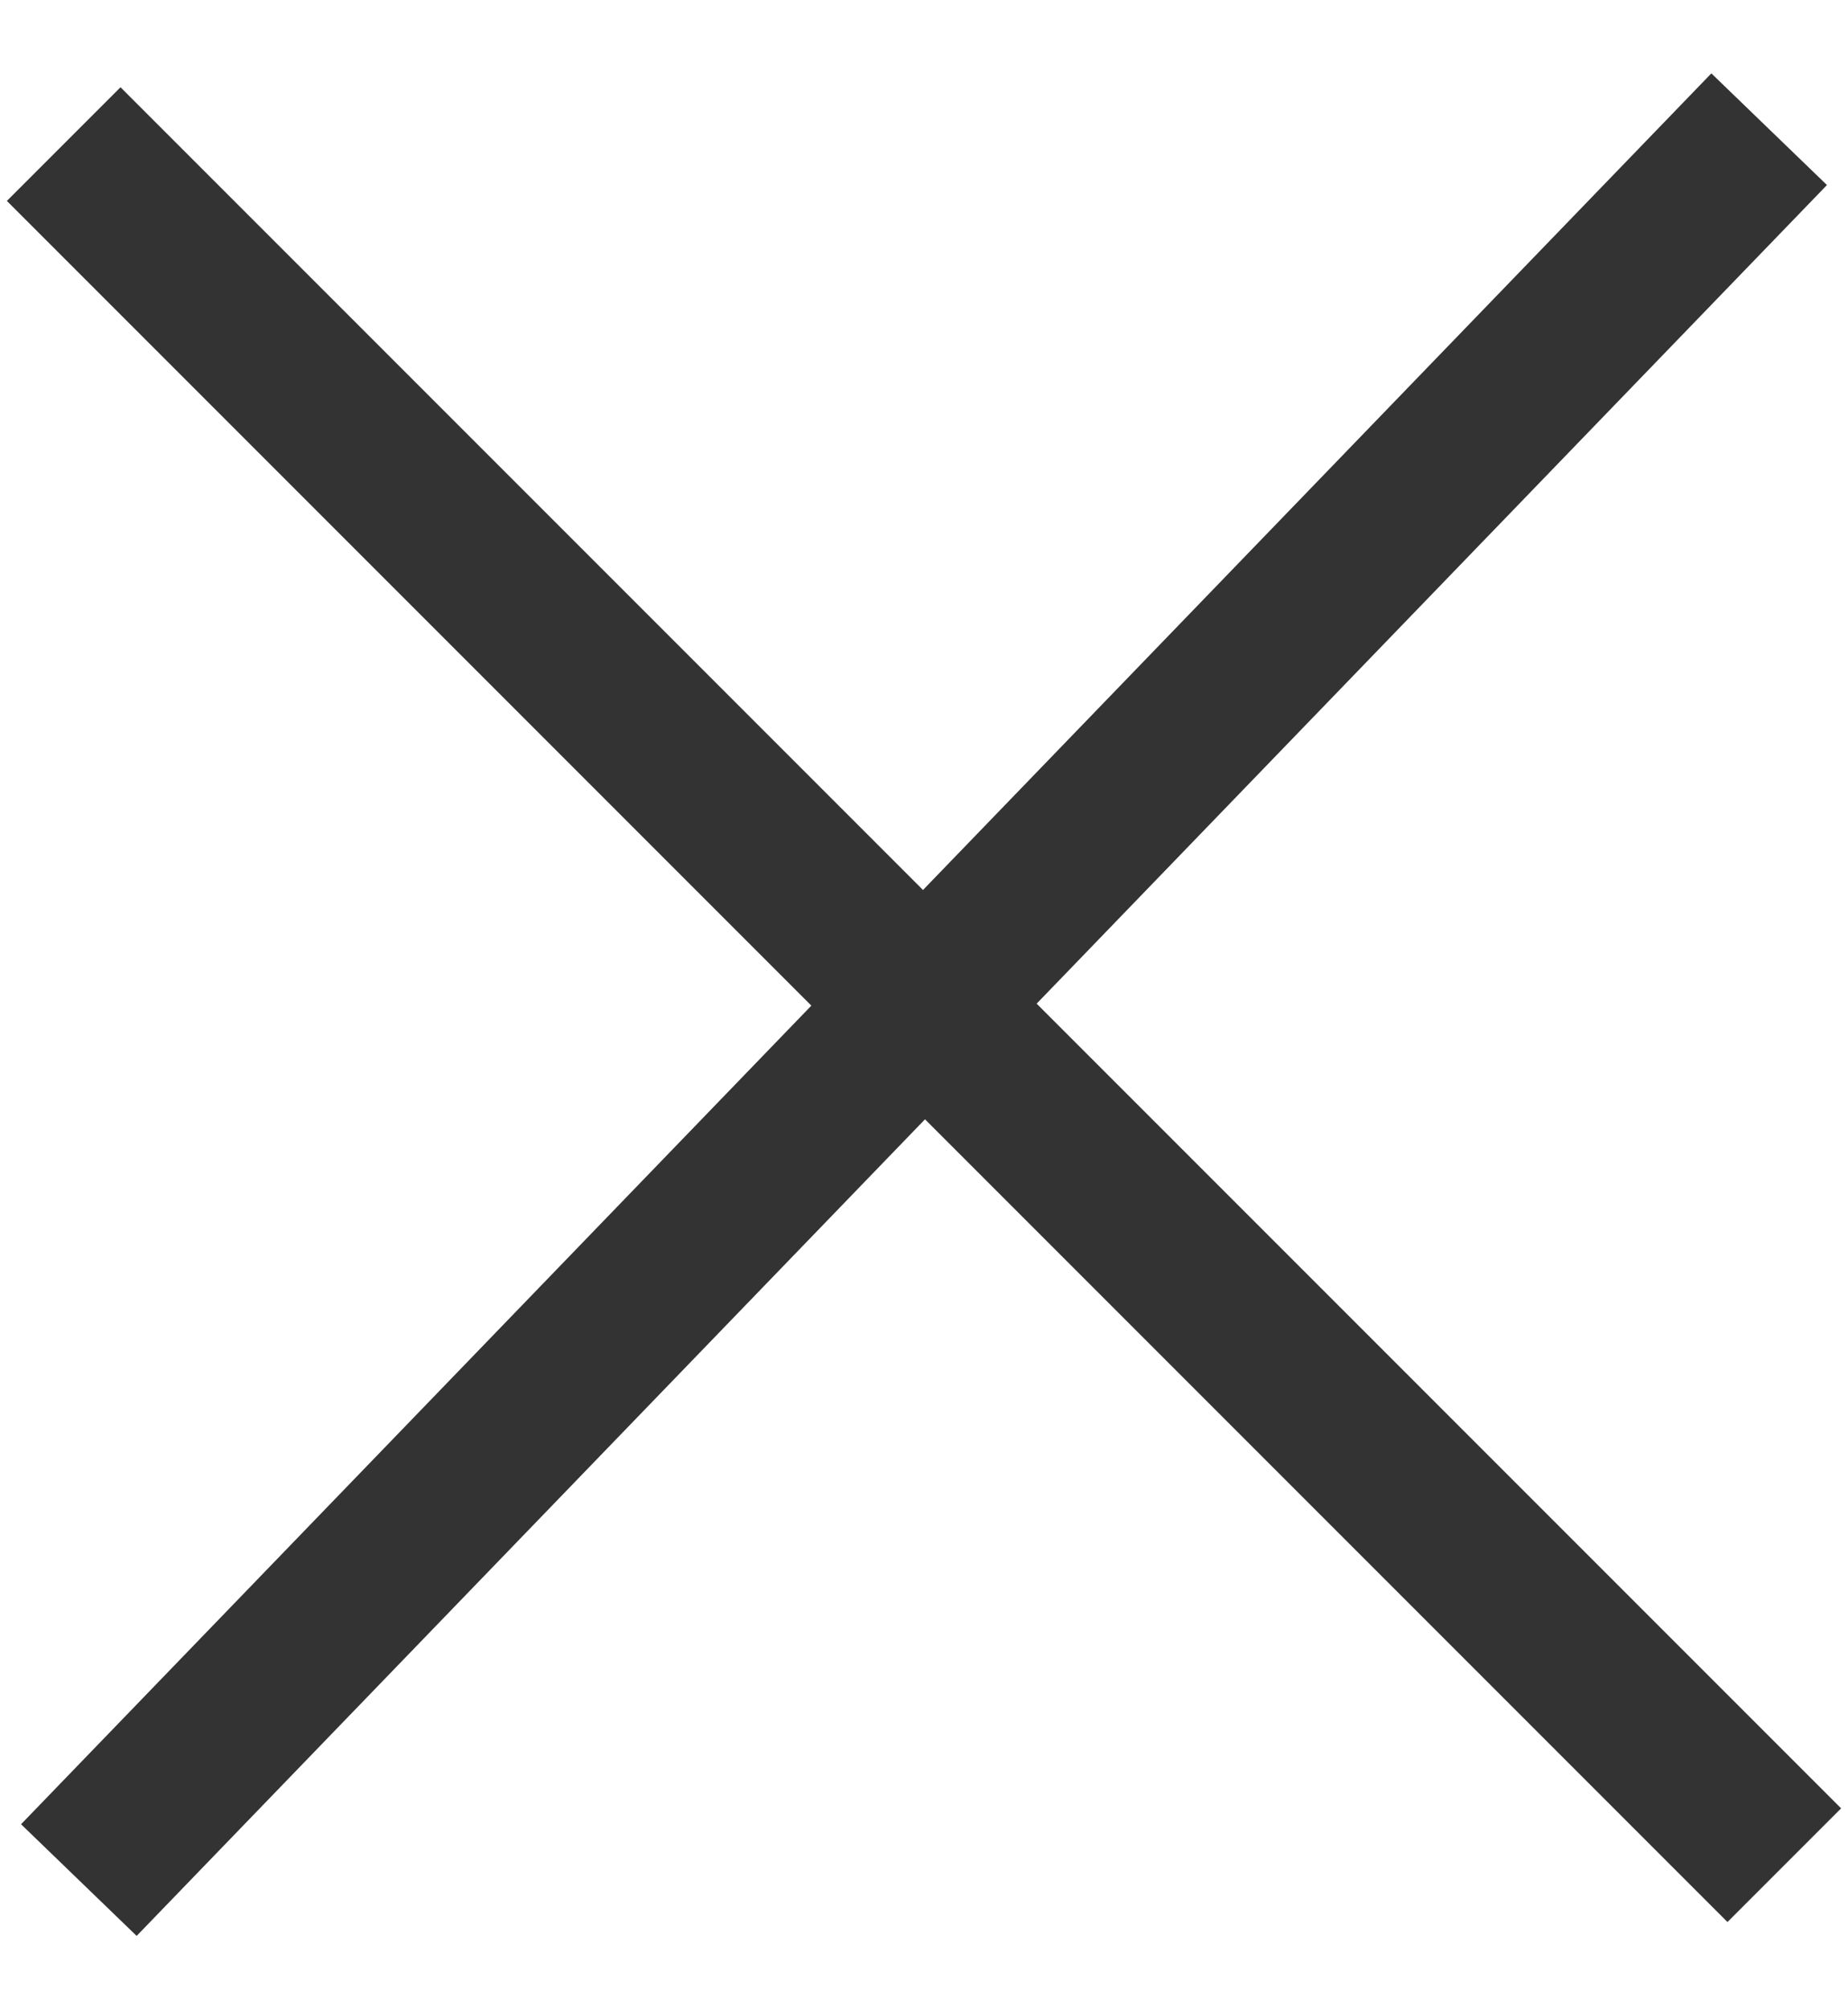 <svg xmlns="http://www.w3.org/2000/svg" width="23" height="25"><g fill="none" fill-rule="evenodd" stroke="#333" stroke-linecap="square" stroke-width="2"><path d="M1.5 2.5l20 20M21.324 2.327L1.676 22.673"/></g></svg>